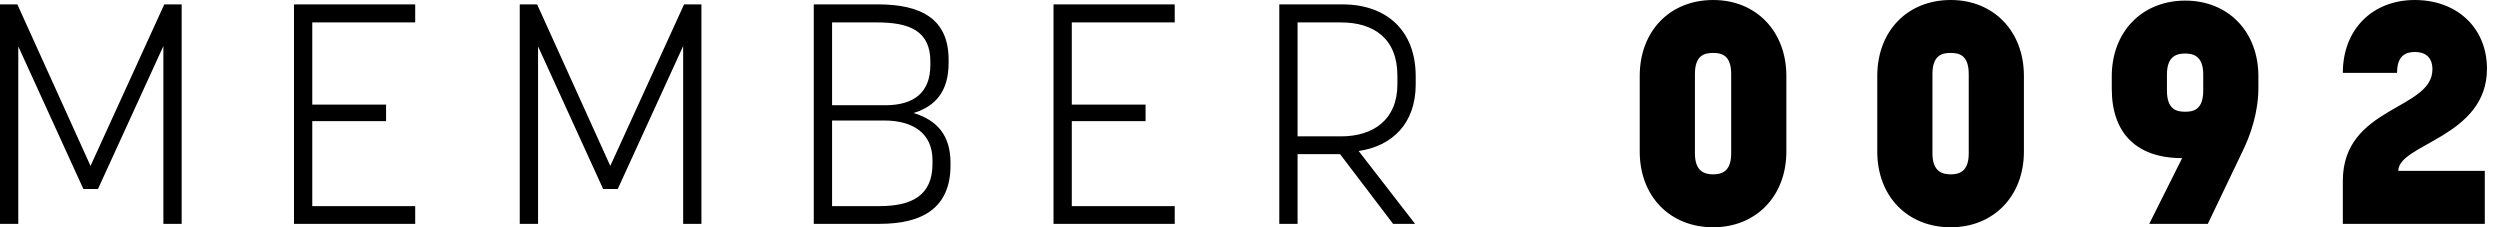 <?xml version="1.0" encoding="UTF-8" standalone="no"?><svg width="99" height="9" viewBox="0 0 99 9" xmlns="http://www.w3.org/2000/svg"><title>MEMBER 0092</title><path d="M3.88 7.484l2.59-5.66v7.04h.724V.173h-.688L3.585 6.57.687.173H0v8.691h.724V1.837l2.578 5.647h.577zm8.486-2.688h2.922v-.654h-2.922V.888h4.076V.173h-4.8v8.691h4.8v-.702h-4.076V4.796zm12.097 2.688l2.59-5.66v7.04h.724V.173h-.687L24.168 6.57 21.27.173h-.688v8.691h.725V1.837l2.578 5.647h.577zm7.762 1.38h2.615c1.719 0 2.8-.653 2.8-2.317v-.1c0-1.084-.529-1.688-1.462-1.972.884-.27 1.387-.875 1.387-1.985v-.123c0-1.627-1.092-2.194-2.81-2.194h-2.53v8.691zm4.702-2.515v.136c0 1.27-.835 1.677-2.1 1.677H32.95v-3.39h2.062c1.13 0 1.915.492 1.915 1.577zM32.95.888h1.792c1.264 0 2.1.333 2.1 1.54v.149c0 1.097-.664 1.59-1.78 1.59H32.95V.887zm9.493 3.908h2.922v-.654h-2.922V.888h4.076V.173h-4.8v8.691h4.8v-.702h-4.076V4.796zm10.623 1.307l2.1 2.761h.871L53.803 5.98c1.338-.197 2.259-1.097 2.259-2.638v-.32c0-1.825-1.167-2.848-2.898-2.848H50.66v8.691h.724V6.103h1.682zM51.384.888h1.72c1.3 0 2.233.64 2.233 2.108v.345c0 1.393-.945 2.059-2.234 2.059h-1.719V.888zM67.843 9c1.694 0 2.897-1.233 2.897-2.996V3.008C70.74 1.233 69.537 0 67.843 0c-1.719 0-2.91 1.233-2.91 3.008v2.996c0 1.763 1.191 2.996 2.91 2.996zm0-6.904c.331 0 .712.086.712.838v3.144c0 .74-.405.826-.712.826-.307 0-.724-.086-.724-.826V2.934c0-.752.38-.838.724-.838zM77.25 9c1.694 0 2.897-1.233 2.897-2.996V3.008C80.148 1.233 78.945 0 77.25 0c-1.72 0-2.91 1.233-2.91 3.008v2.996c0 1.763 1.19 2.996 2.91 2.996zm0-6.904c.331 0 .712.086.712.838v3.144c0 .74-.406.826-.712.826-.307 0-.725-.086-.725-.826V2.934c0-.752.38-.838.725-.838zM88.782 6.04c.356-.715.65-1.615.65-2.564V3.02c0-1.763-1.19-2.996-2.897-2.996-1.706 0-2.909 1.233-2.909 2.996v.493c0 1.775.994 2.749 2.787 2.749L85.11 8.864h2.32l1.351-2.823zm-2.247-1.615c-.343 0-.724-.086-.724-.838v-.641c0-.74.405-.826.724-.826.307 0 .713.086.713.826v.64c0 .753-.381.839-.713.839zm11.863 2.342h-3.425c0-1.072 3.511-1.331 3.511-4.043C98.484 1.11 97.306 0 95.624 0c-1.657 0-2.848 1.147-2.848 2.885h2.148c0-.666.32-.826.712-.826.369 0 .688.173.688.69 0 1.615-3.548 1.455-3.548 4.414v1.701h5.622V6.768z" fill="#000" fill-rule="evenodd"/></svg>
